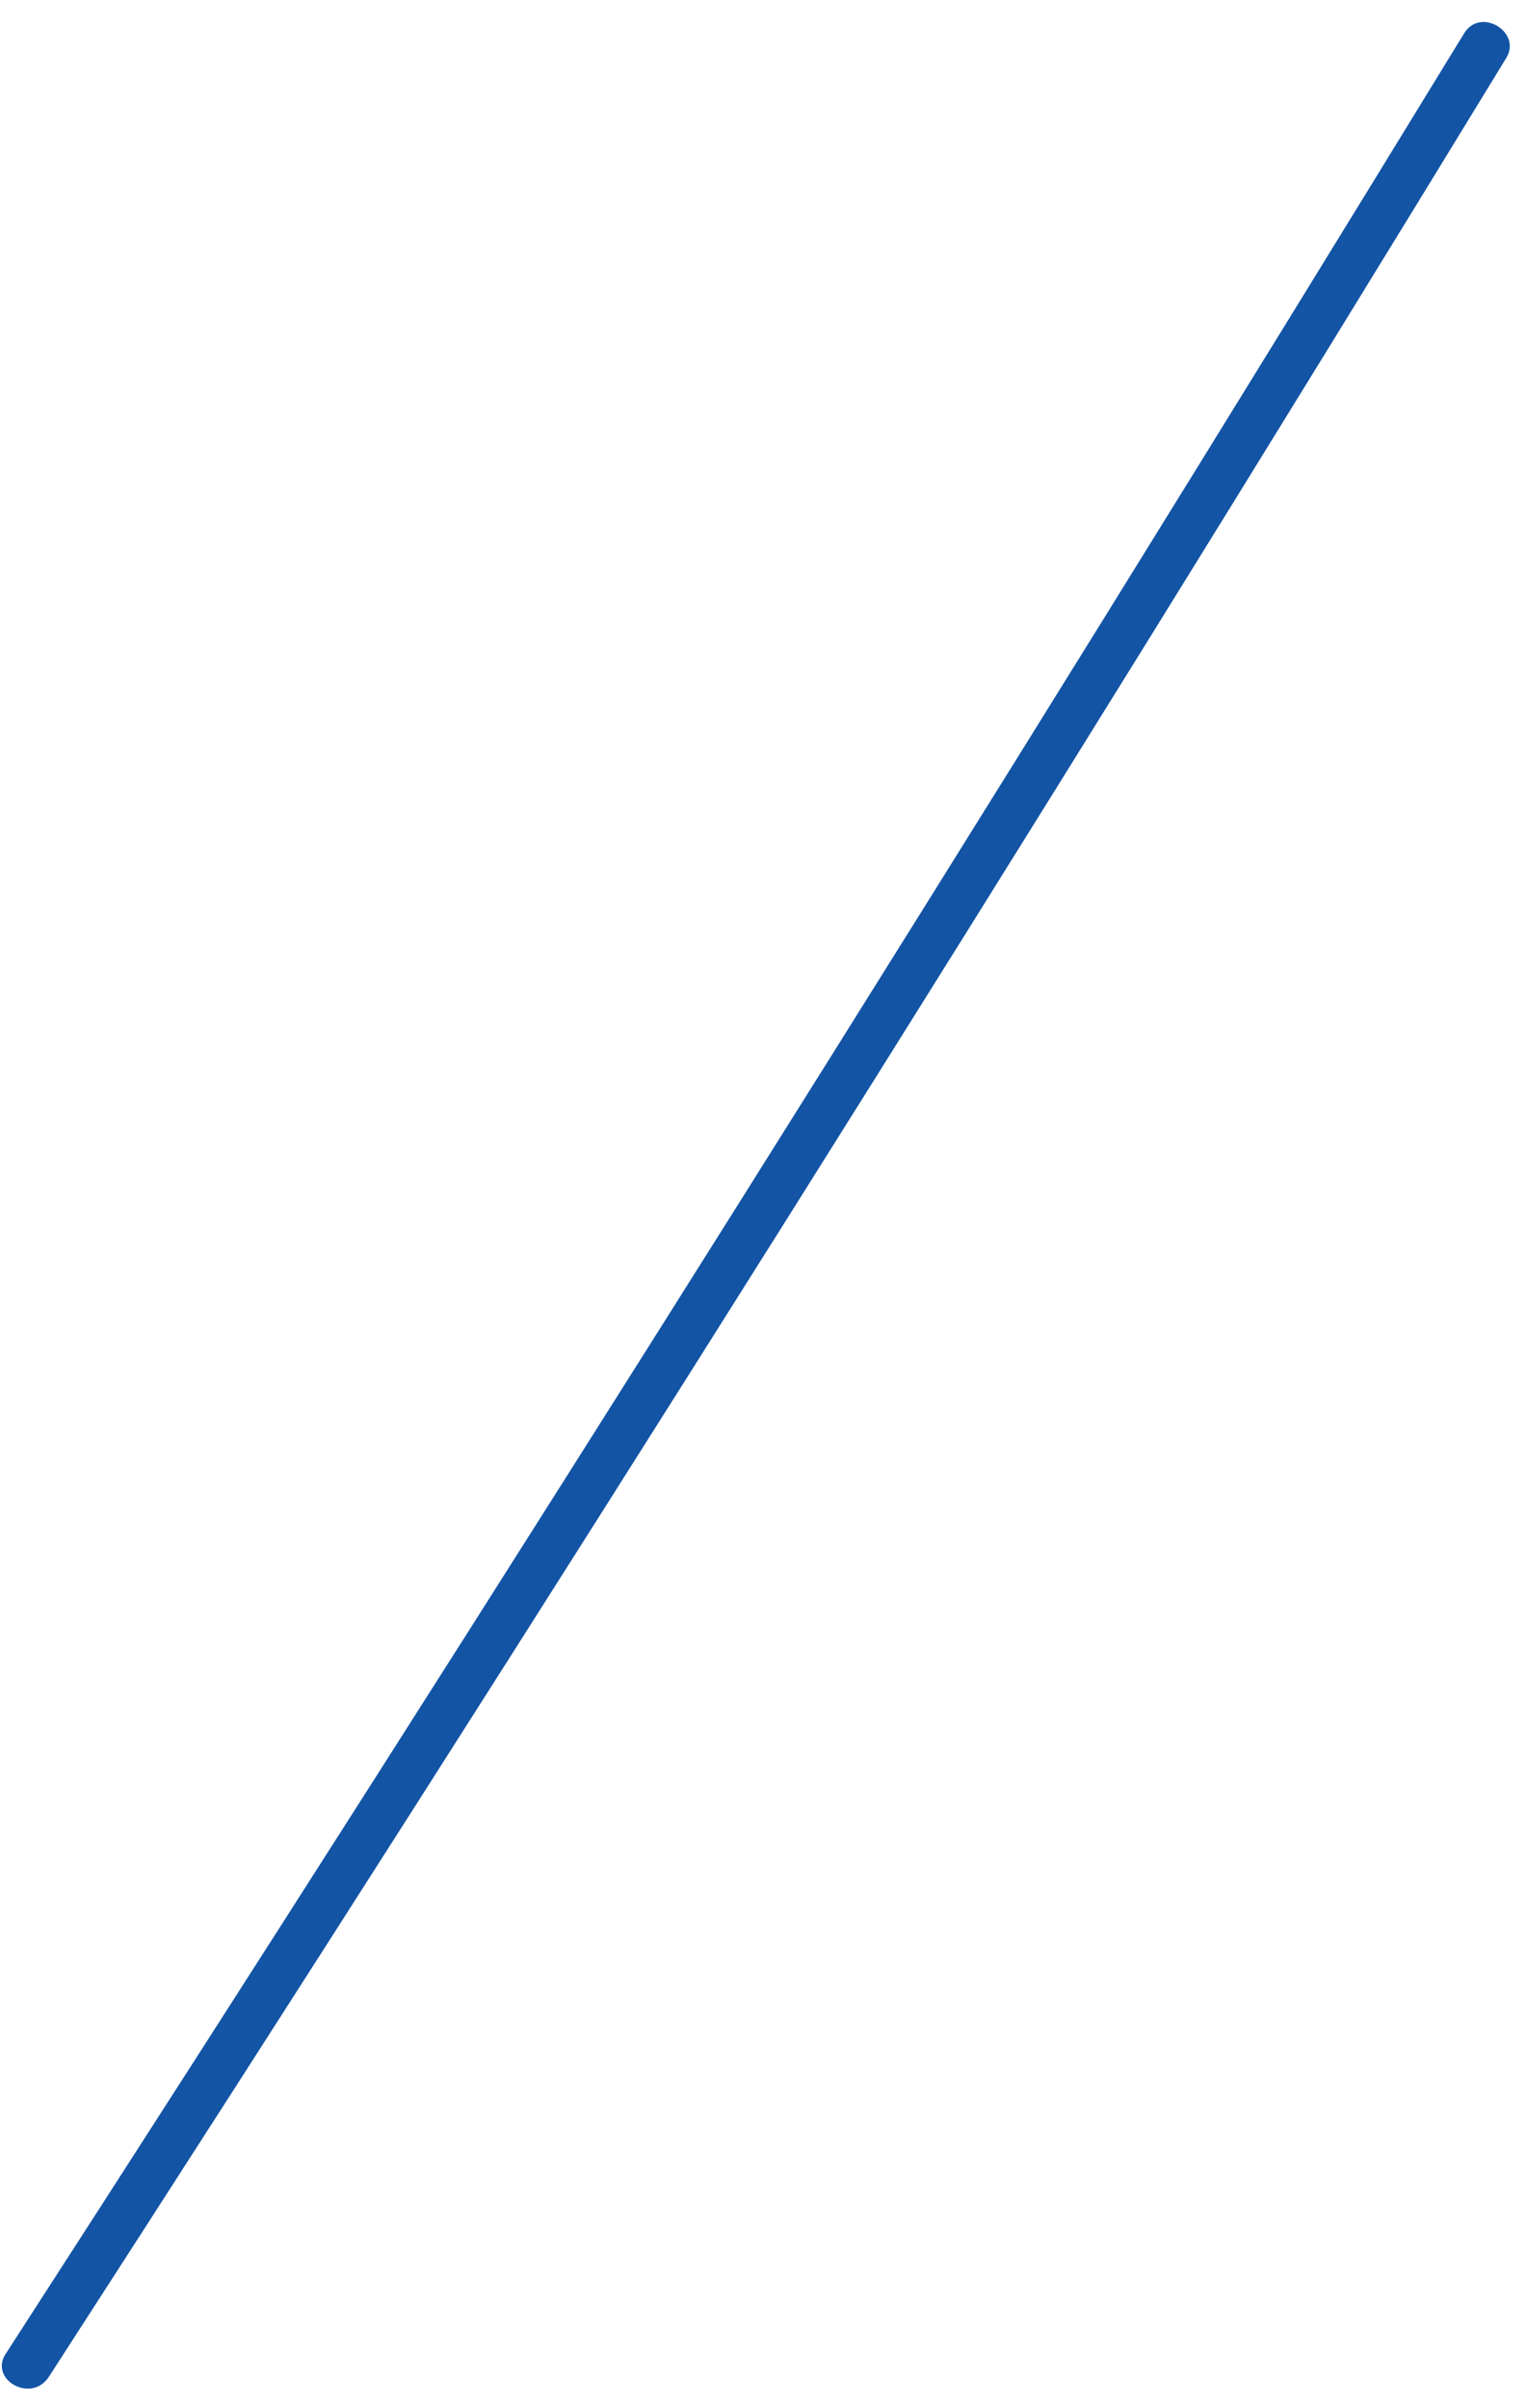 <?xml version="1.0" encoding="UTF-8" standalone="no"?><svg width='26' height='41' viewBox='0 0 26 41' fill='none' xmlns='http://www.w3.org/2000/svg'>
<path d='M24.925 0.575C16.818 13.83 8.544 27.002 0.104 40.064C-0.2 40.506 0.519 40.92 0.824 40.478C9.264 27.417 17.537 14.272 25.645 0.99C25.922 0.548 25.202 0.106 24.925 0.575Z' fill='#1354A5'/>
</svg>
